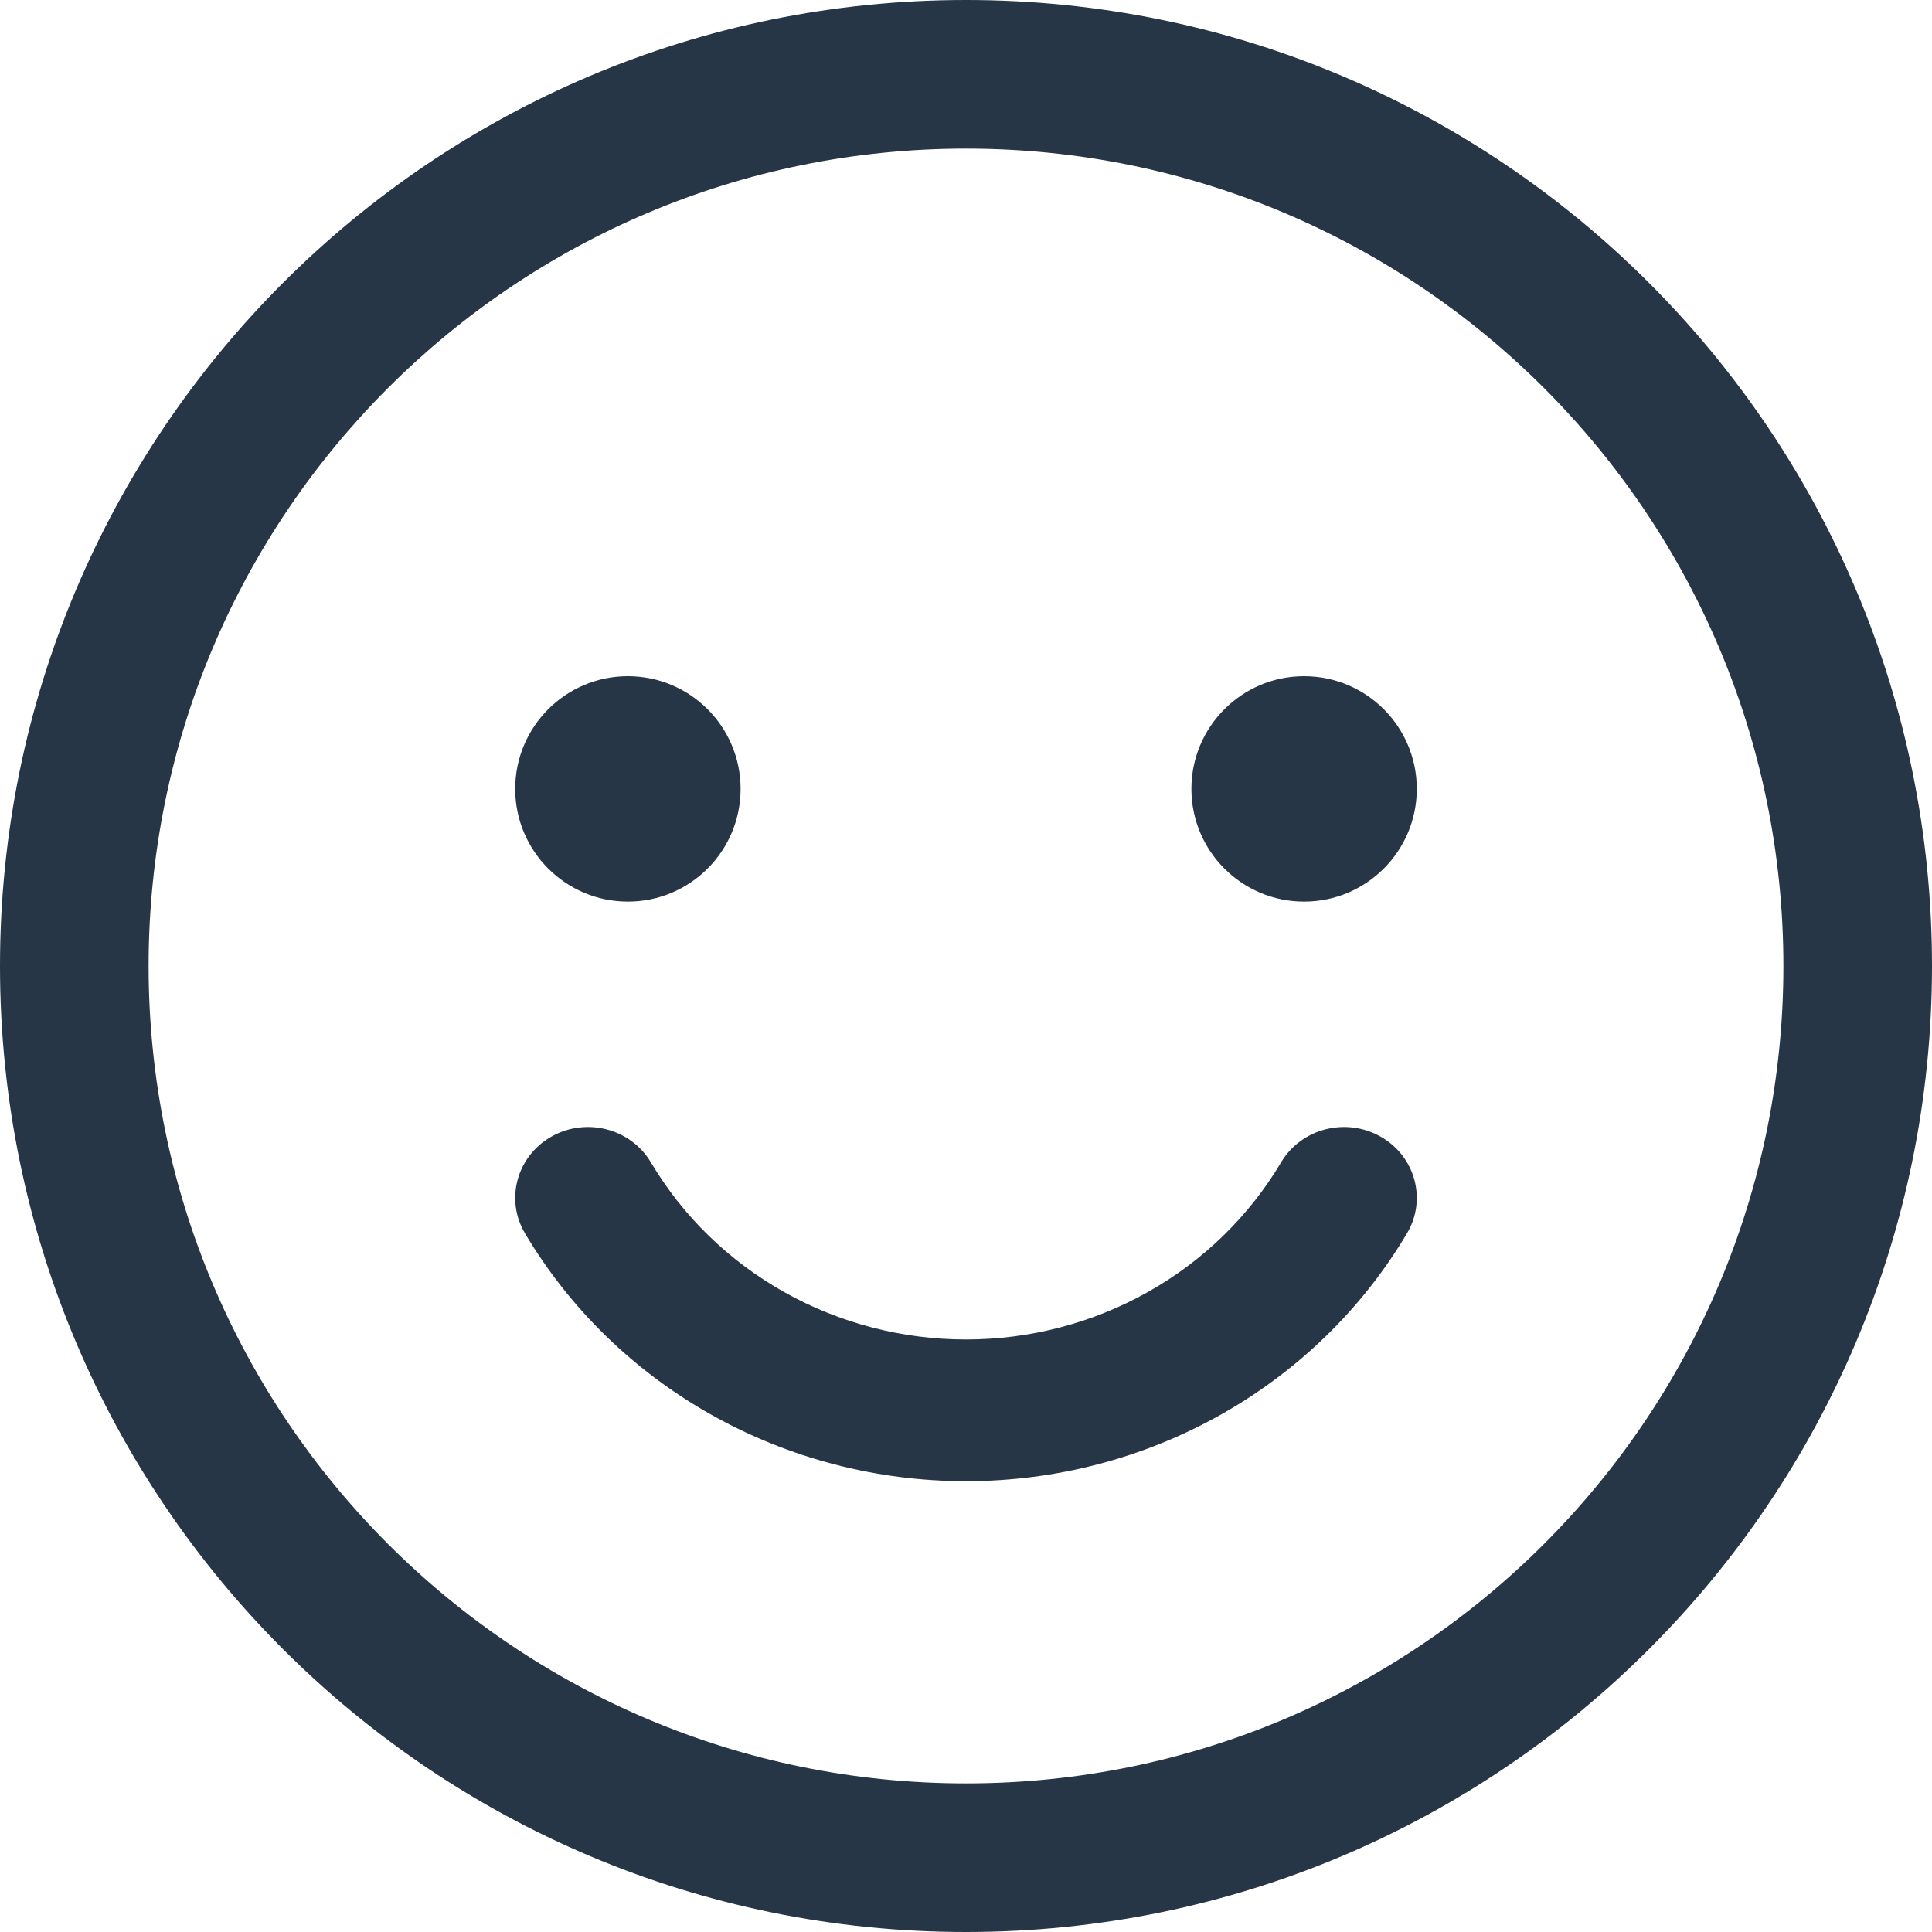 <svg width="60" height="60" viewBox="0 0 60 60" fill="none" xmlns="http://www.w3.org/2000/svg">
<path fill-rule="evenodd" clip-rule="evenodd" d="M30 4.615C15.98 4.615 4.615 15.98 4.615 30C4.615 44.02 15.98 55.385 30 55.385C44.02 55.385 55.385 44.02 55.385 30C55.385 15.98 44.02 4.615 30 4.615ZM0 30C0 13.431 13.431 0 30 0C46.569 0 60 13.431 60 30C60 46.569 46.569 60 30 60C13.431 60 0 46.569 0 30Z" fill="#263646"/>
<path fill-rule="evenodd" clip-rule="evenodd" d="M42.871 35.296C43.951 35.904 44.321 37.25 43.696 38.302C42.307 40.643 40.31 42.586 37.906 43.938C35.502 45.289 32.776 46 30 46C27.225 46 24.498 45.289 22.094 43.938C19.69 42.587 17.693 40.643 16.304 38.303C15.679 37.251 16.049 35.904 17.129 35.296C18.209 34.688 19.59 35.047 20.215 36.1C21.207 37.772 22.634 39.16 24.352 40.126C26.069 41.091 28.017 41.599 30 41.599C31.983 41.599 33.931 41.091 35.648 40.125C37.366 39.16 38.792 37.772 39.785 36.099C40.409 35.047 41.791 34.688 42.871 35.296Z" fill="#263646"/>
<path d="M19.5 28C21.433 28 23 26.433 23 24.5C23 22.567 21.433 21 19.5 21C17.567 21 16 22.567 16 24.5C16 26.433 17.567 28 19.5 28Z" fill="#263646"/>
<path d="M40.5 28C42.433 28 44 26.433 44 24.5C44 22.567 42.433 21 40.5 21C38.567 21 37 22.567 37 24.5C37 26.433 38.567 28 40.5 28Z" fill="#263646"/>
</svg>
